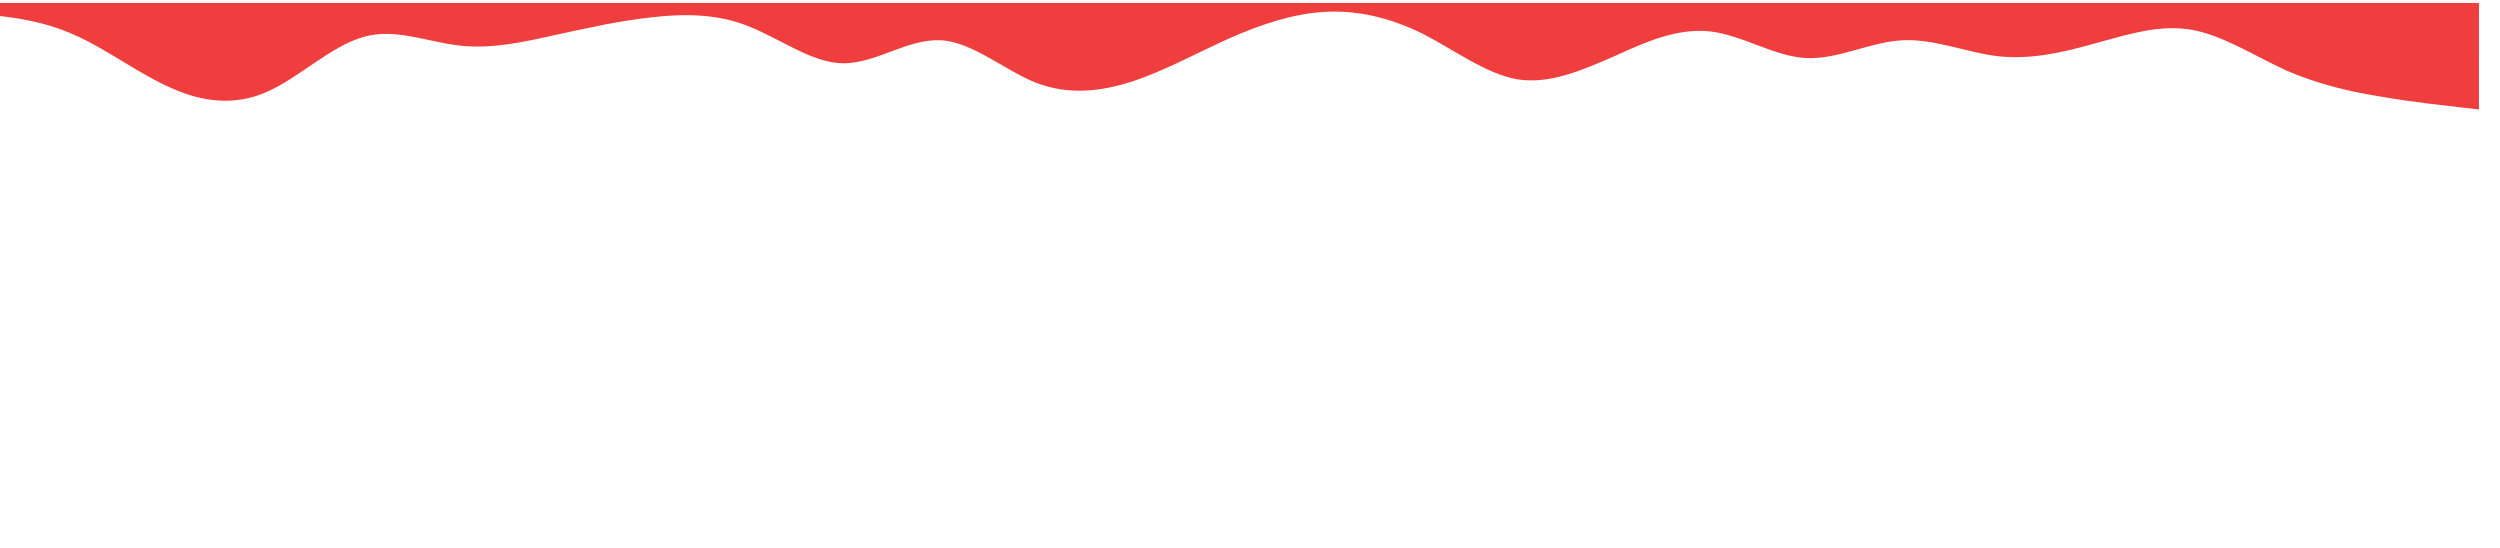 <?xml version="1.0" encoding="UTF-8" standalone="no"?>
<svg
   width="100%"
   height="50%"
   className="mx-auto max-w-7xl"
   viewBox="0 0 1240 272"
   fill="none"
   version="1.1"
   id="svg76"
   sodipodi:docname="drop.svg"
   inkscape:version="1.2.1 (9c6d41e, 2022-07-14)"
   xmlns:inkscape="http://www.inkscape.org/namespaces/inkscape"
   xmlns:sodipodi="http://sodipodi.sourceforge.net/DTD/sodipodi-0.dtd"
   xmlns="http://www.w3.org/2000/svg"
   xmlns:svg="http://www.w3.org/2000/svg">
  <defs
     id="defs80" />
  <sodipodi:namedview
     id="namedview78"
     pagecolor="#ffffff"
     bordercolor="#000000"
     borderopacity="0.25"
     inkscape:showpageshadow="2"
     inkscape:pageopacity="0.0"
     inkscape:pagecheckerboard="0"
     inkscape:deskcolor="#d1d1d1"
     showgrid="false"
     inkscape:zoom="1.3412499"
     inkscape:cx="624.04479"
     inkscape:cy="144.26842"
     inkscape:window-width="1440"
     inkscape:window-height="789"
     inkscape:window-x="0"
     inkscape:window-y="25"
     inkscape:window-maximized="1"
     inkscape:current-layer="svg76" />
  <path
     d="m -10.438,6.771 7.922,0.875 c 8.008,0.941 23.939,2.591 39.439,9.686 16.189,7.095 31.861,19.306 48.222,26.401 15.673,7.095 31.861,8.745 47.361,1.766 16.017,-7.046 31.862,-22.886 48.223,-27.292 15.5,-4.34 31,2.591 47.361,4.406 15.844,1.815 31.861,-1.815 47.361,-5.28 16.189,-3.465 31.861,-7.095 48.222,-8.795 15.672,-1.766 31.861,-1.766 47.361,4.389 15.931,6.221 31.861,18.431 47.361,18.481 16.275,-0.05 31.861,-12.26 48.223,-11.435 15.758,0.825 31.861,15.015 47.361,21.121 16.102,6.105 31.861,4.455 48.222,-0.875 15.586,-5.231 31.861,-14.141 47.361,-21.121 15.931,-7.046 31.861,-12.326 47.361,-13.2 16.189,-0.941 31.861,2.69 48.222,10.56 15.673,7.97 31.861,20.18 47.361,22.87 16.017,2.591 31.862,-4.34 48.223,-11.435 15.5,-7.095 31,-14.025 47.361,-12.326 15.844,1.766 31.861,12.326 47.361,13.2 16.189,0.941 31.861,-7.97 48.222,-8.795 15.672,-0.825 31.861,6.105 47.359,7.92 15.93,1.815 31.86,-1.815 47.36,-6.155 16.28,-4.406 31.86,-9.686 48.23,-7.046 15.75,2.64 31.86,13.2 47.36,20.246 16.1,6.98 31.86,10.61 48.22,13.2 15.58,2.69 31.86,4.34 39.61,5.28 l 7.75,0.875 V 1.491 h -7.92 c -8.01,0 -23.94,0 -39.44,0 -16.19,0 -31.86,0 -48.22,0 -15.68,0 -31.86,0 -47.36,0 -16.02,0 -31.87,0 -48.23,0 -15.5,0 -31,0 -47.36,0 -15.842,0 -31.859,0 -47.359,0 -16.189,0 -31.861,0 -48.222,0 -15.672,0 -31.861,0 -47.361,0 -15.931,0 -31.861,0 -47.361,0 -16.275,0 -31.861,0 -48.223,0 -15.758,0 -31.861,0 -47.361,0 -16.102,0 -31.861,0 -48.222,0 -15.586,0 -31.861,0 -47.361,0 -15.931,0 -31.861,0 -47.361,0 -16.189,0 -31.861,0 -48.222,0 -15.673,0 -31.861,0 -47.361,0 -16.017,0 -31.862,0 -48.223,0 -15.5,0 -31,0 -47.361,0 -15.844,0 -31.861,0 -47.361,0 -16.189,0 -31.861,0 -48.222,0 -15.672,0 -31.861,0 -47.361,0 -15.931,0 -31.861,0 -47.361,0 -16.275,0 -31.861,0 -48.223,0 -15.758,0 -31.861,0 -47.361,0 -16.103,0 -31.861,0 -48.222,0 -15.586,0 -31.861,0 -39.611,0 h -7.75 z"
     fill="#f03e3e"
     id="path74"
     style="stroke-width:0.441" />
</svg>